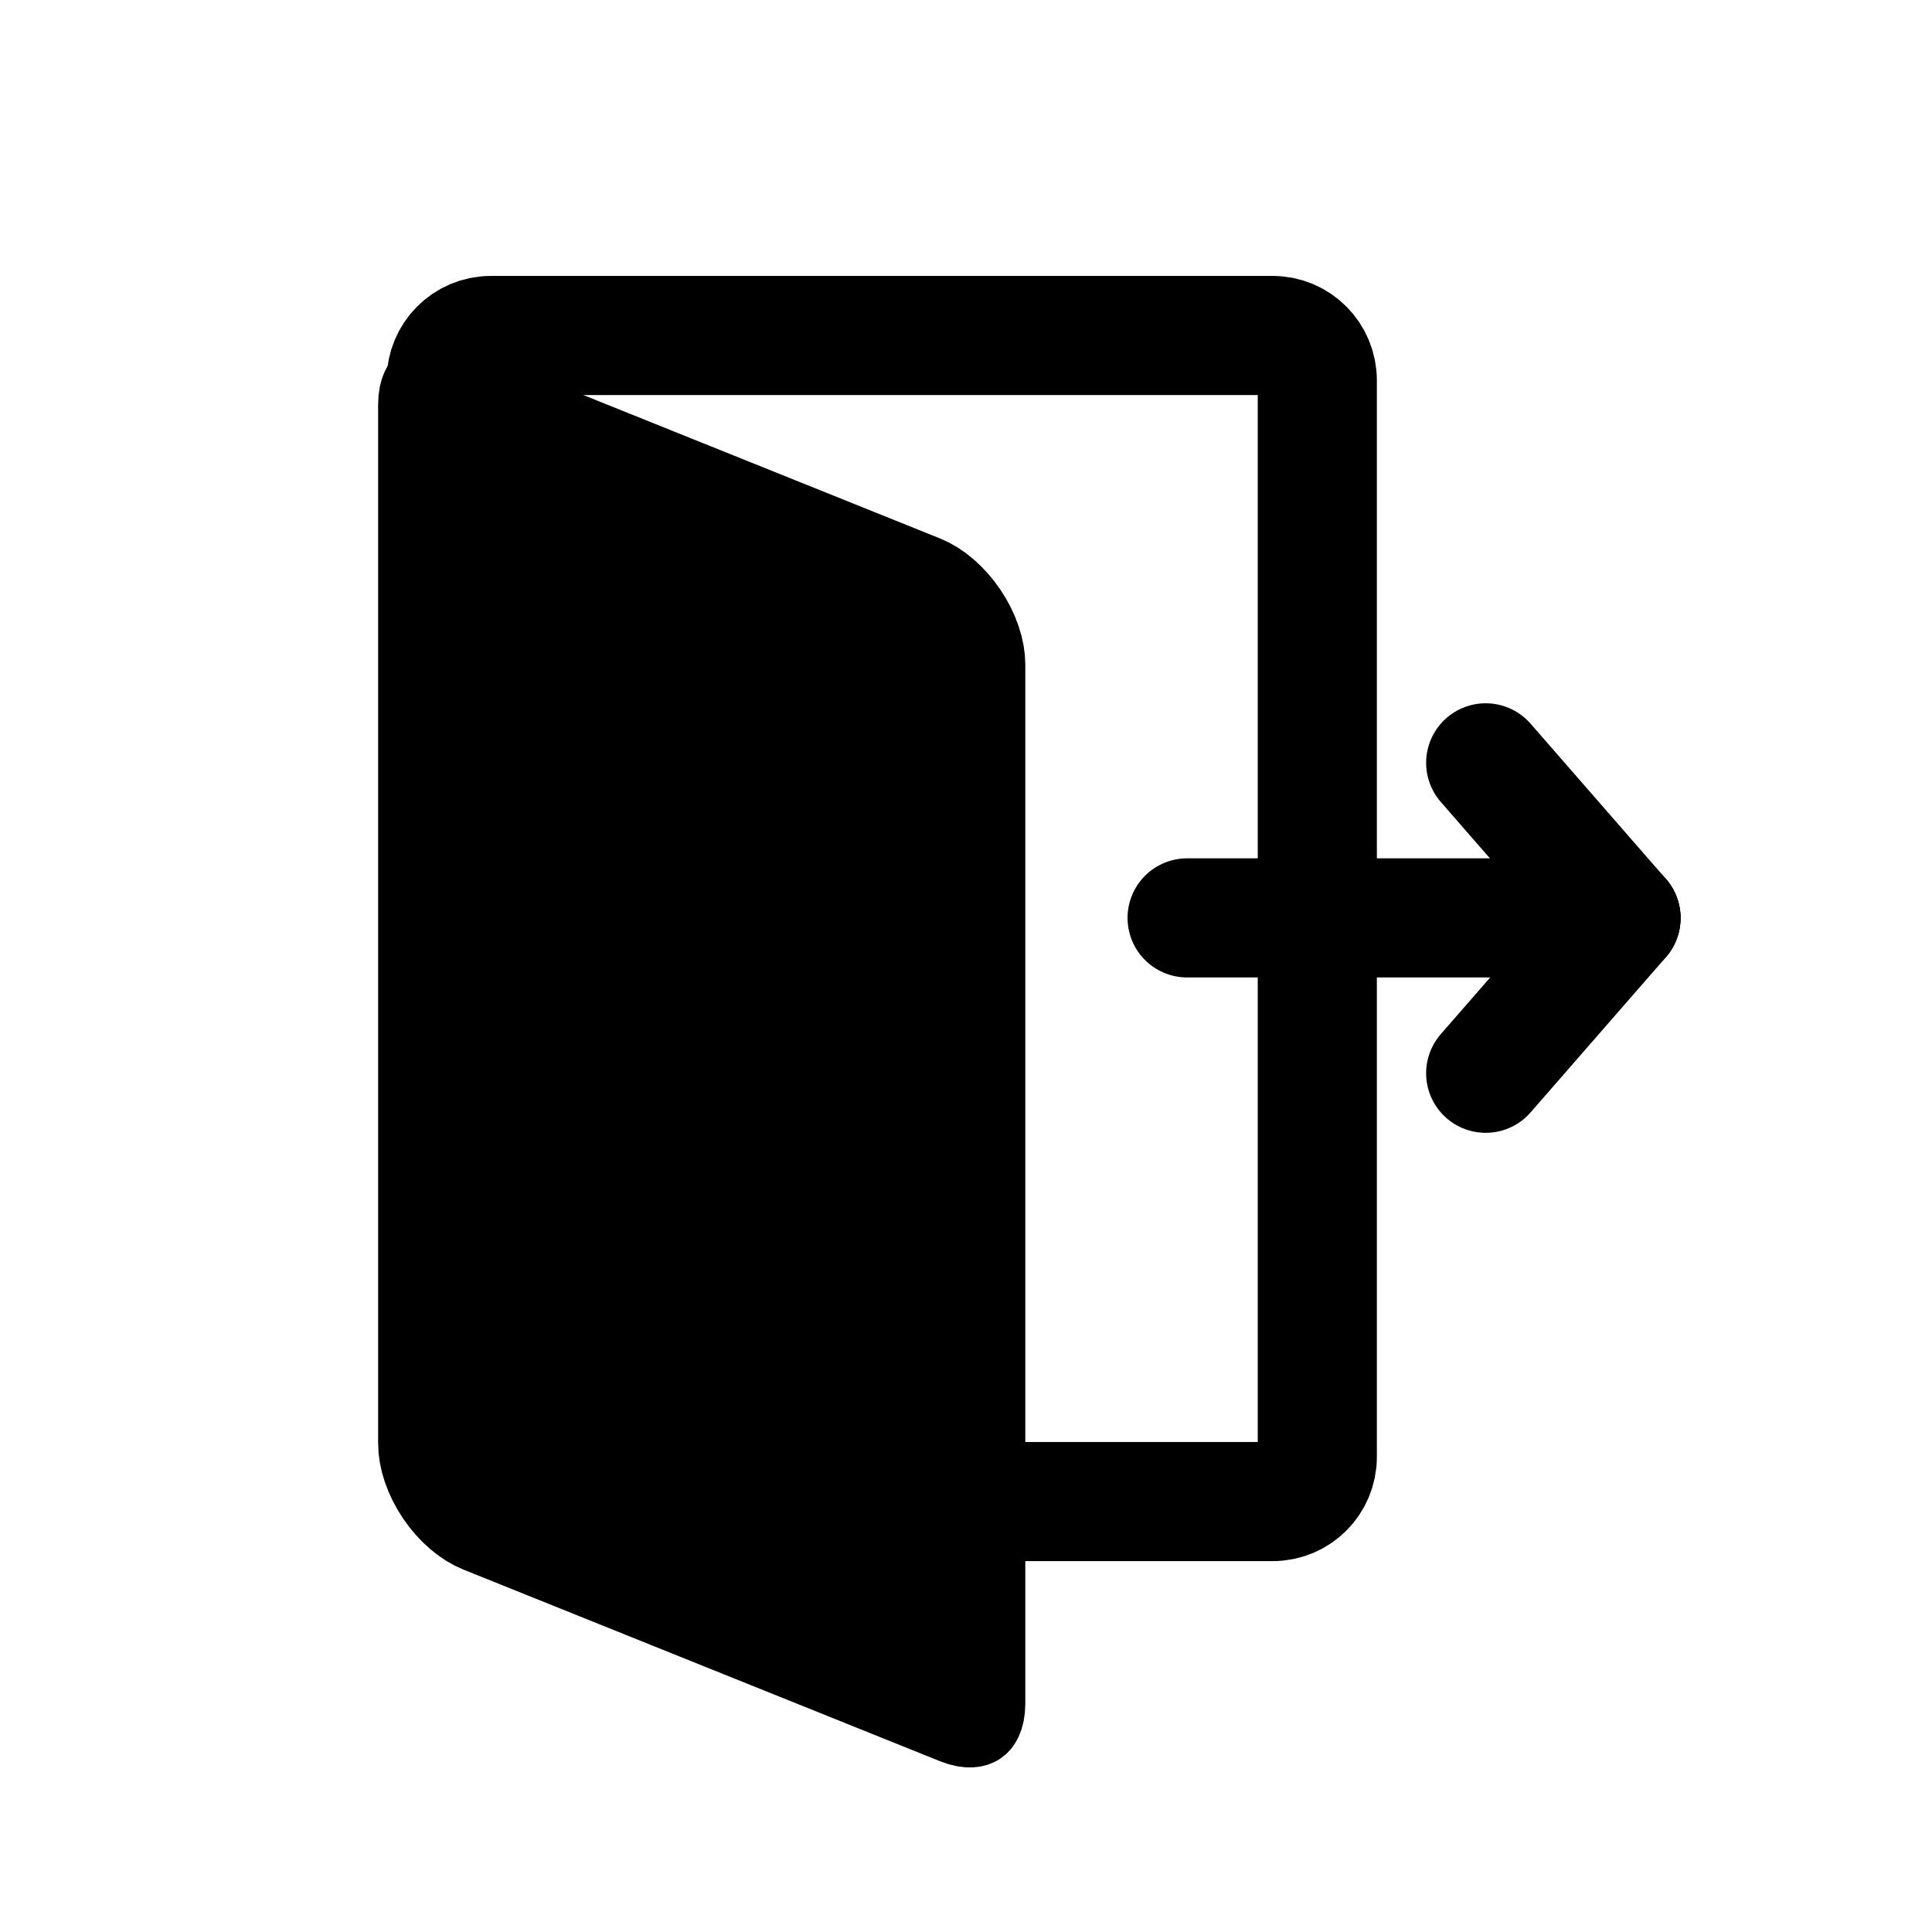 <svg width="64" height="64" viewBox="0 0 64 64" xmlns="http://www.w3.org/2000/svg">
    <defs/>
    <path id="rect1390" fill="none" stroke="#000000" transform="matrix(3.946 0 0 3.946 -0.617 1.951)" d="M 11.215 4.509 L 11.215 2.699 C 11.215 2.491 11.048 2.322 10.84 2.322 L 4.277 2.322 L 4.277 2.322 C 4.069 2.322 3.902 2.491 3.902 2.699 L 3.902 11.736 C 3.902 11.944 4.069 12.111 4.277 12.111 L 10.84 12.111 C 11.048 12.111 11.215 11.944 11.215 11.736 L 11.215 4.691 L 11.215 4.509"/>
    <path id="rect1390-3" fill="#000000" stroke="#000000" stroke-width="0.816" transform="matrix(3.661 1.472 0 3.946 -0.617 1.951)" d="M 4.36 1.198 L 8.675 1.198 C 8.875 1.198 9.038 1.36 9.038 1.561 L 9.038 10.285 C 9.038 10.485 8.875 10.647 8.675 10.647 L 4.36 10.647 C 4.16 10.647 3.998 10.485 3.998 10.285 L 3.998 1.561 C 3.998 1.36 4.16 1.198 4.36 1.198 Z"/>
    <path id="path5137" fill="none" stroke="#000000" stroke-linecap="round" transform="matrix(3.946 0 0 3.946 131.357 47.173)" d="M -23.323 -4.249 L -19.681 -4.249"/>
    <path id="path5421" fill="none" stroke="#000000" stroke-linecap="round" transform="matrix(3.946 0 0 3.946 83.234 5.907)" d="M -7.485 6.21 L -8.621 4.907"/>
    <path id="path5421-6" fill="none" stroke="#000000" stroke-linecap="round" transform="matrix(3.946 0 0 3.946 83.234 5.907)" d="M -8.621 7.513 L -7.485 6.21"/>
</svg>

